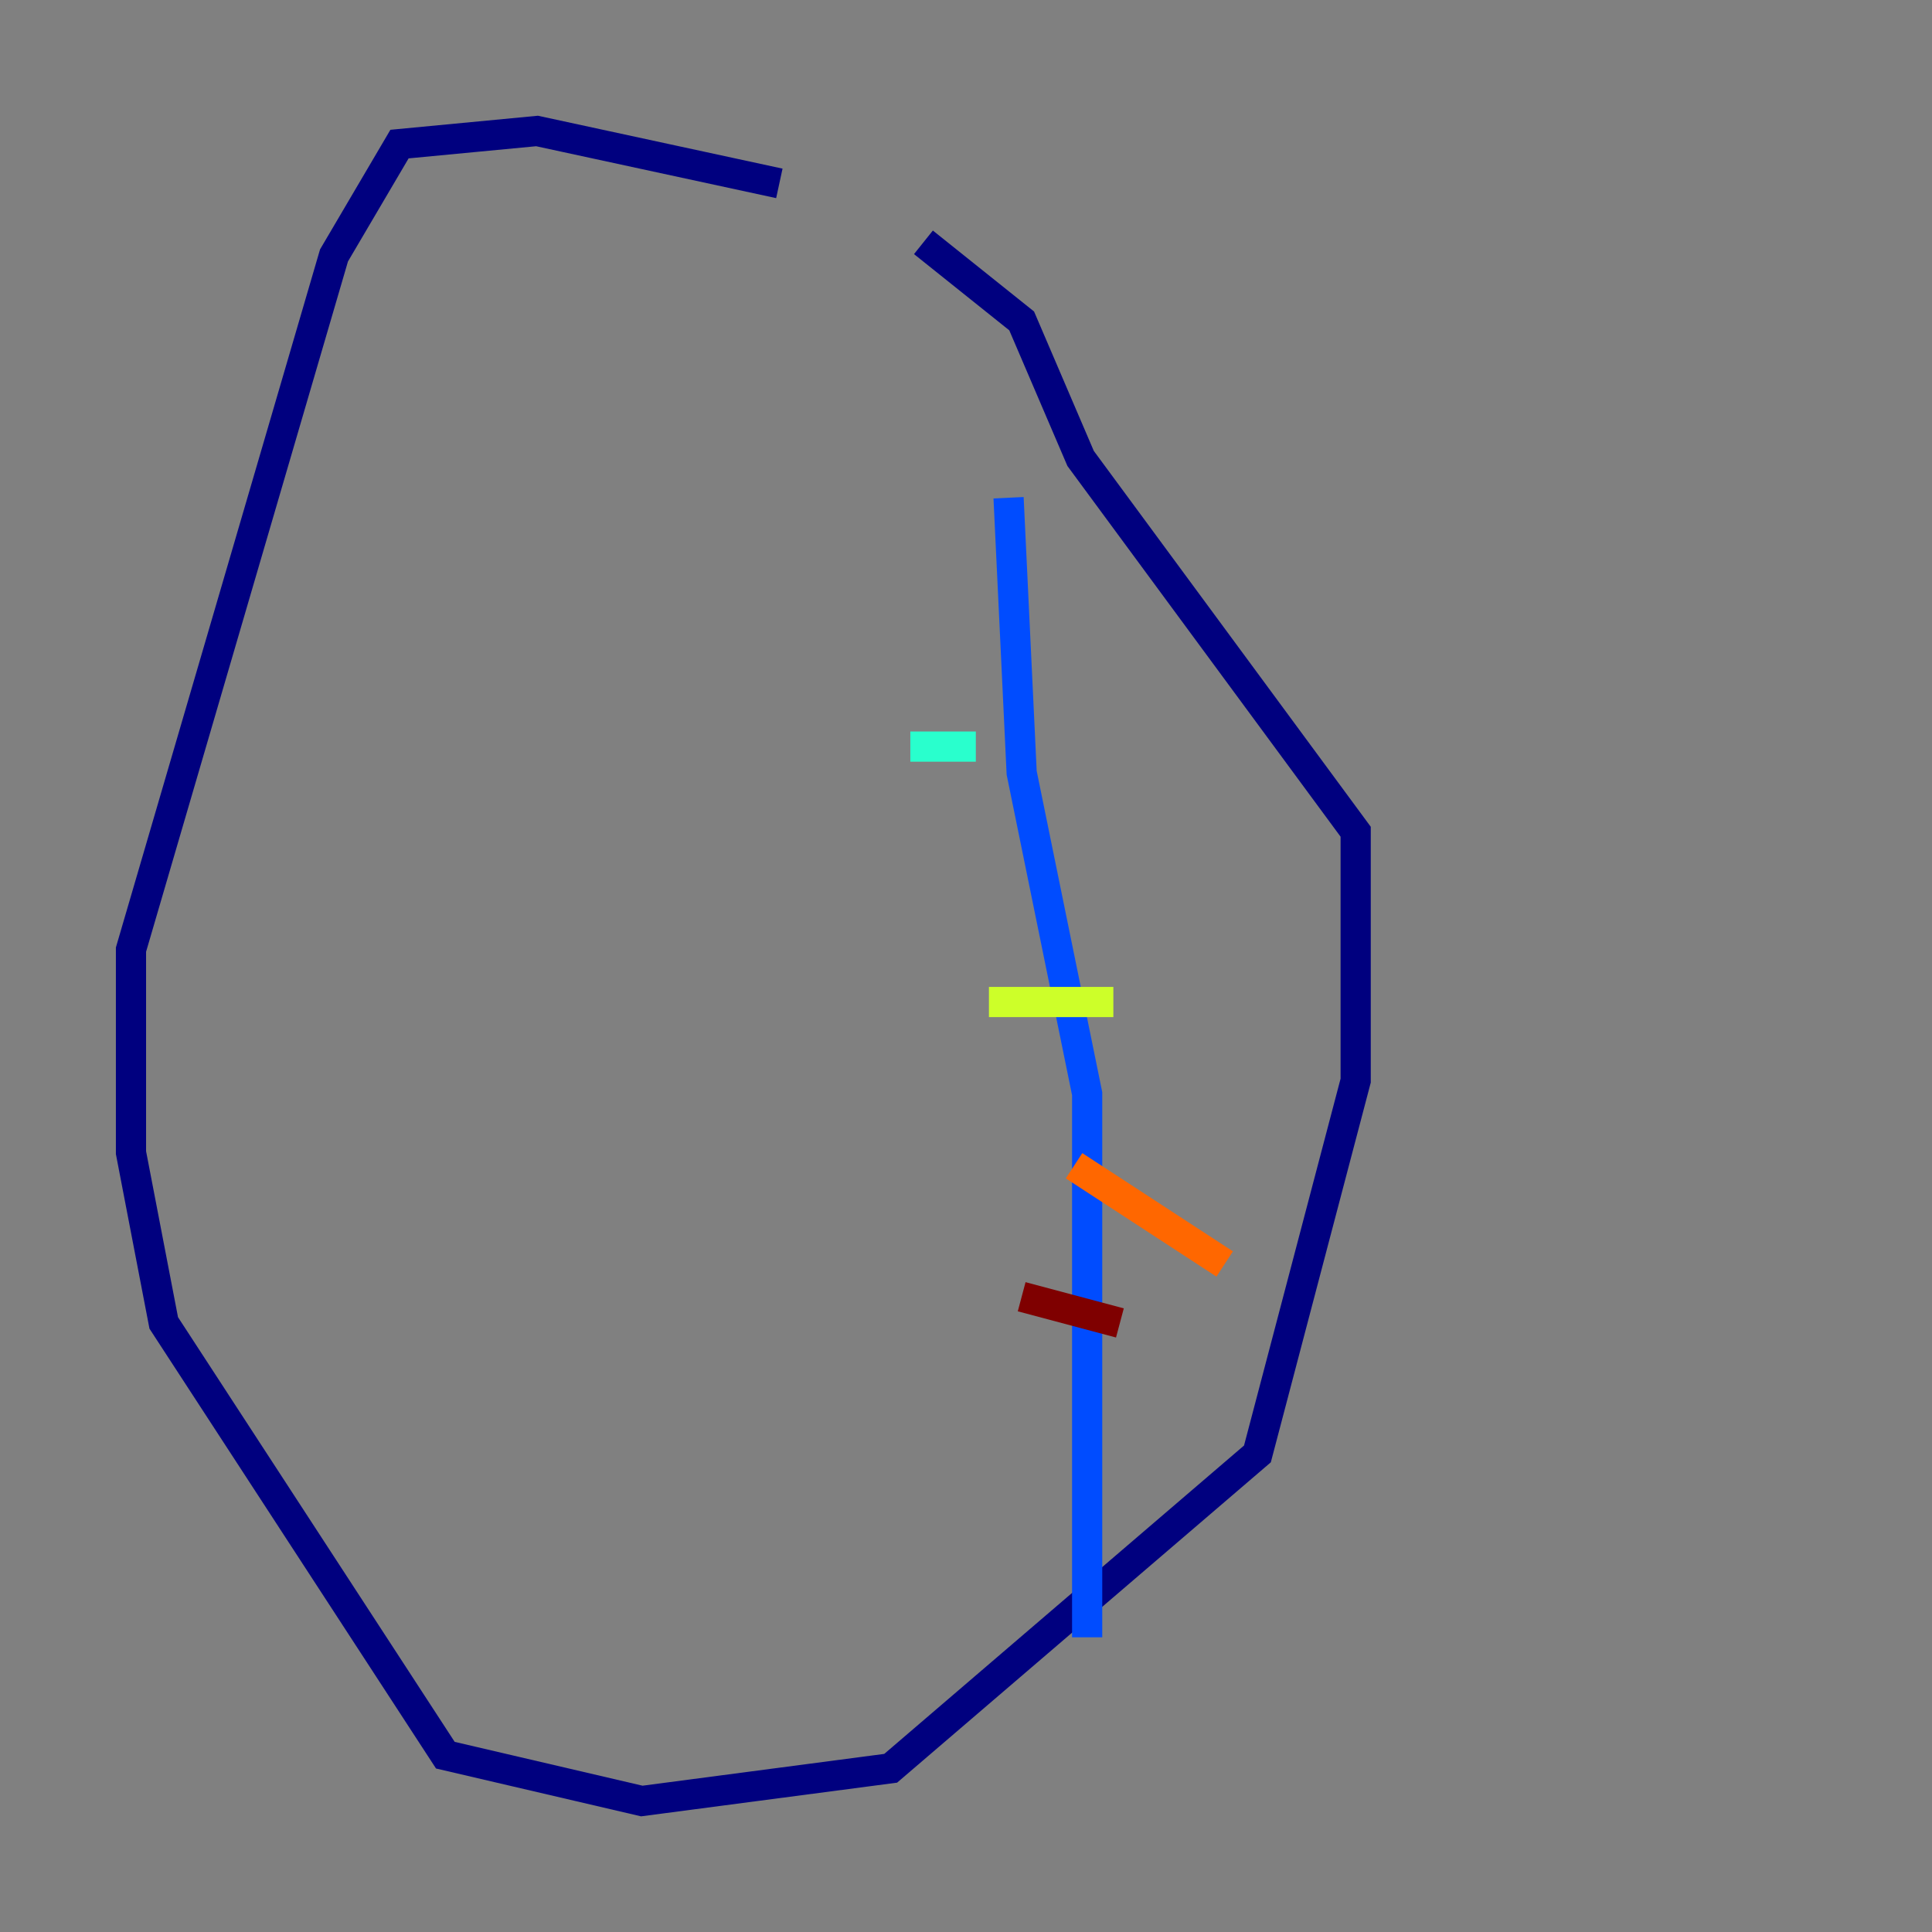 <?xml version="1.0" encoding="utf-8" ?>
<svg baseProfile="tiny" height="128" version="1.2" viewBox="0,0,128,128" width="128" xmlns="http://www.w3.org/2000/svg" xmlns:ev="http://www.w3.org/2001/xml-events" xmlns:xlink="http://www.w3.org/1999/xlink"><rect x="0" y="0" width="128" height="128" fill="#808080" stroke="none"/><defs /><polyline fill="none" points="51.634,12.149 35.58,8.678 26.468,9.546 22.129,16.922 8.678,62.915 8.678,76.366 10.848,87.647 29.505,116.285 42.522,119.322 59.01,117.153 83.308,96.325 89.817,71.593 89.817,55.105 71.593,30.373 67.688,21.261 61.18,16.054" stroke="#00007f" stroke-width="2" /><polyline fill="none" points="66.82,32.976 67.688,51.2 72.027,72.461 72.027,108.475" stroke="#004cff" stroke-width="2" /><polyline fill="none" points="60.312,49.464 64.651,49.464" stroke="#29ffcd" stroke-width="2" /><polyline fill="none" points="65.519,66.386 73.763,66.386" stroke="#cdff29" stroke-width="2" /><polyline fill="none" points="71.159,77.234 81.139,83.742" stroke="#ff6700" stroke-width="2" /><polyline fill="none" points="67.688,85.912 74.197,87.647" stroke="#7f0000" stroke-width="2" /></svg>